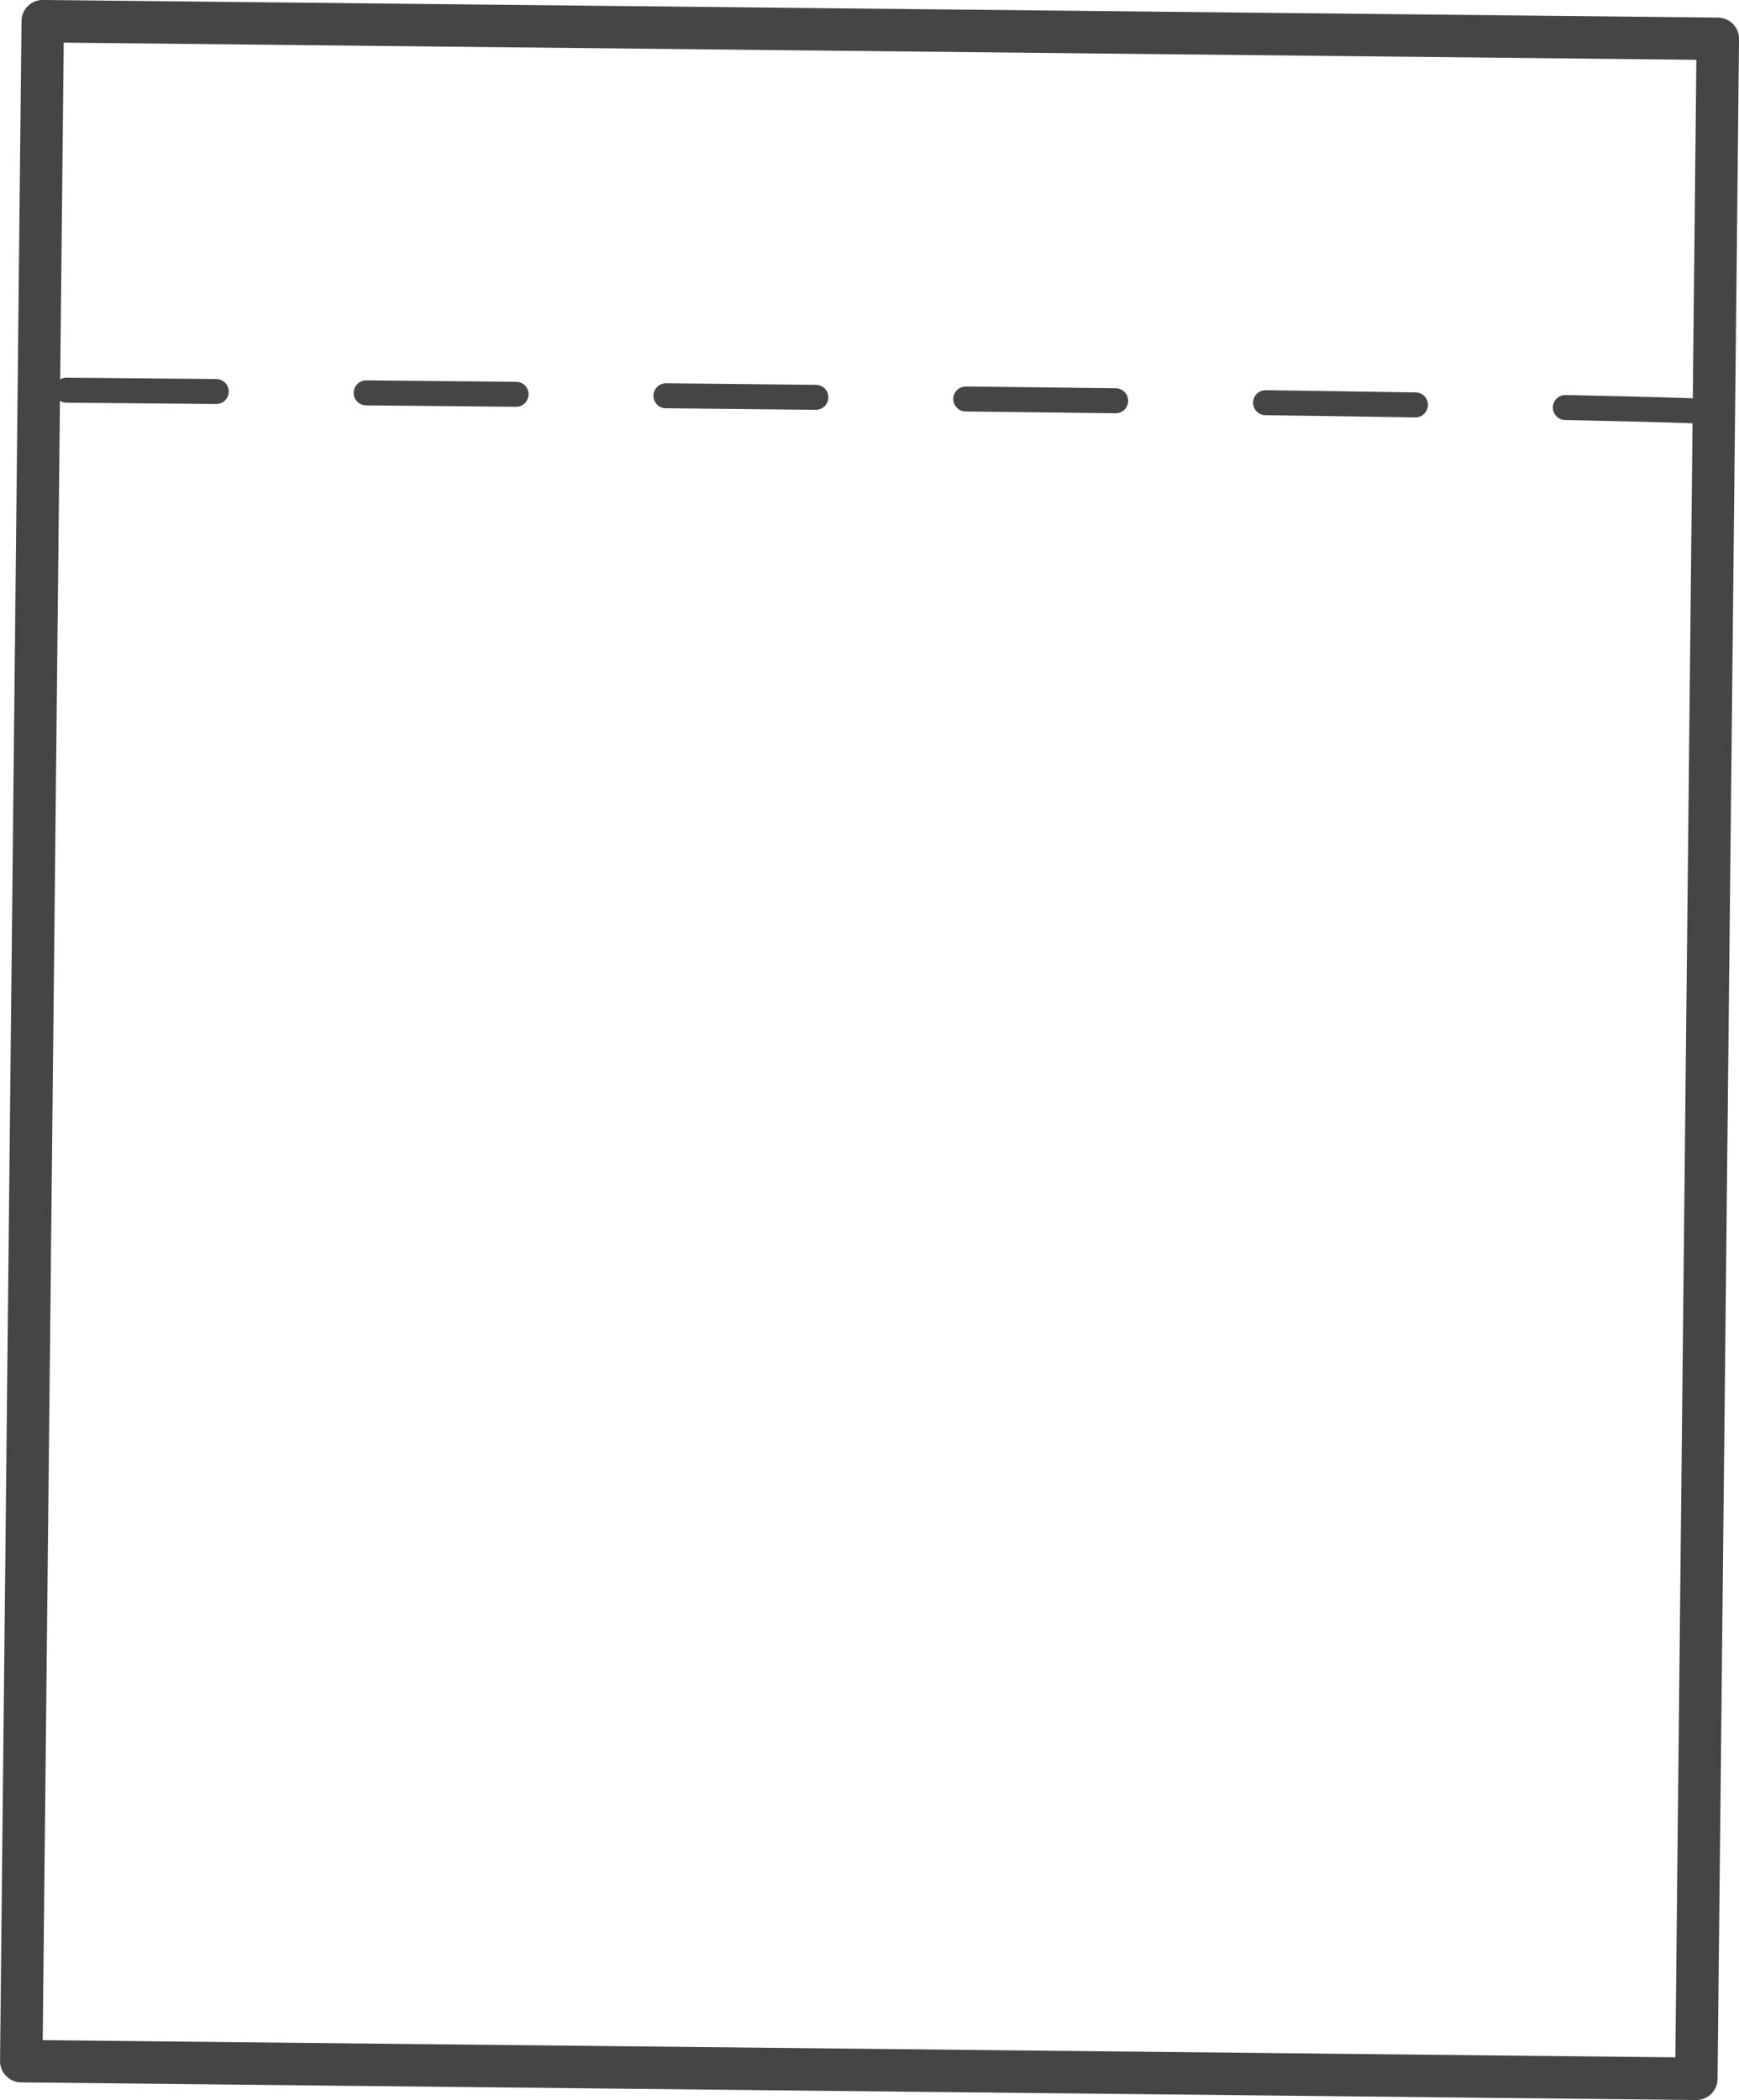 <?xml version="1.0" encoding="UTF-8" standalone="no"?>
<svg
   xmlns:dc="http://purl.org/dc/elements/1.1/"
   xmlns:cc="http://creativecommons.org/ns#"
   xmlns:rdf="http://www.w3.org/1999/02/22-rdf-syntax-ns#"
   xmlns:svg="http://www.w3.org/2000/svg"
   xmlns="http://www.w3.org/2000/svg"
   xmlns:sodipodi="http://sodipodi.sourceforge.net/DTD/sodipodi-0.dtd"
   xmlns:inkscape="http://www.inkscape.org/namespaces/inkscape"
   width="32.365mm"
   height="39.085mm"
   viewBox="0 0 32.365 39.085"
   version="1.1"
   id="svg887"
   inkscape:version="1.0.1 (3bc2e813f5, 2020-09-07)"
   sodipodi:docname="pocket.svg">
  <defs
     id="defs881" />
  <sodipodi:namedview
     id="base"
     pagecolor="#ffffff"
     bordercolor="#666666"
     borderopacity="1.0"
     inkscape:pageopacity="0.0"
     inkscape:pageshadow="2"
     inkscape:zoom="0.35"
     inkscape:cx="186.87606"
     inkscape:cy="-163.28084"
     inkscape:document-units="mm"
     inkscape:current-layer="layer1"
     inkscape:document-rotation="0"
     showgrid="false"
     fit-margin-top="0"
     fit-margin-left="0"
     fit-margin-right="0"
     fit-margin-bottom="0" />
  <g
     inkscape:label="Layer 1"
     inkscape:groupmode="layer"
     id="layer1"
     transform="translate(-56.389,-130.892)">
    <g
       id="g868"
       transform="translate(-73.788,-63.782)">
      <rect
         style="opacity:0.998;fill:none;fill-opacity:1;stroke:#454545;stroke-width:0.79;stroke-linecap:round;stroke-linejoin:round;stroke-miterlimit:4;stroke-dasharray:none;stroke-dashoffset:0;stroke-opacity:1;paint-order:markers stroke fill"
         id="rect855"
         width="31.177"
         height="37.969"
         x="133.018"
         y="193.679"
         transform="rotate(0.603)"
         inkscape:export-xdpi="77.2621"
         inkscape:export-ydpi="77.2621" />
      <path
         style="fill:none;stroke:#454545;stroke-width:0.465;stroke-linecap:round;stroke-linejoin:miter;stroke-miterlimit:4;stroke-dasharray:2.79, 2.79;stroke-dashoffset:0;stroke-opacity:1;paint-order:fill markers stroke"
         d="m 131.412,201.936 c 30.659,0.264 30.658,0.407 30.658,0.407"
         id="path857"
         inkscape:export-xdpi="77.2621"
         inkscape:export-ydpi="77.2621" />
    </g>
  </g>
</svg>
